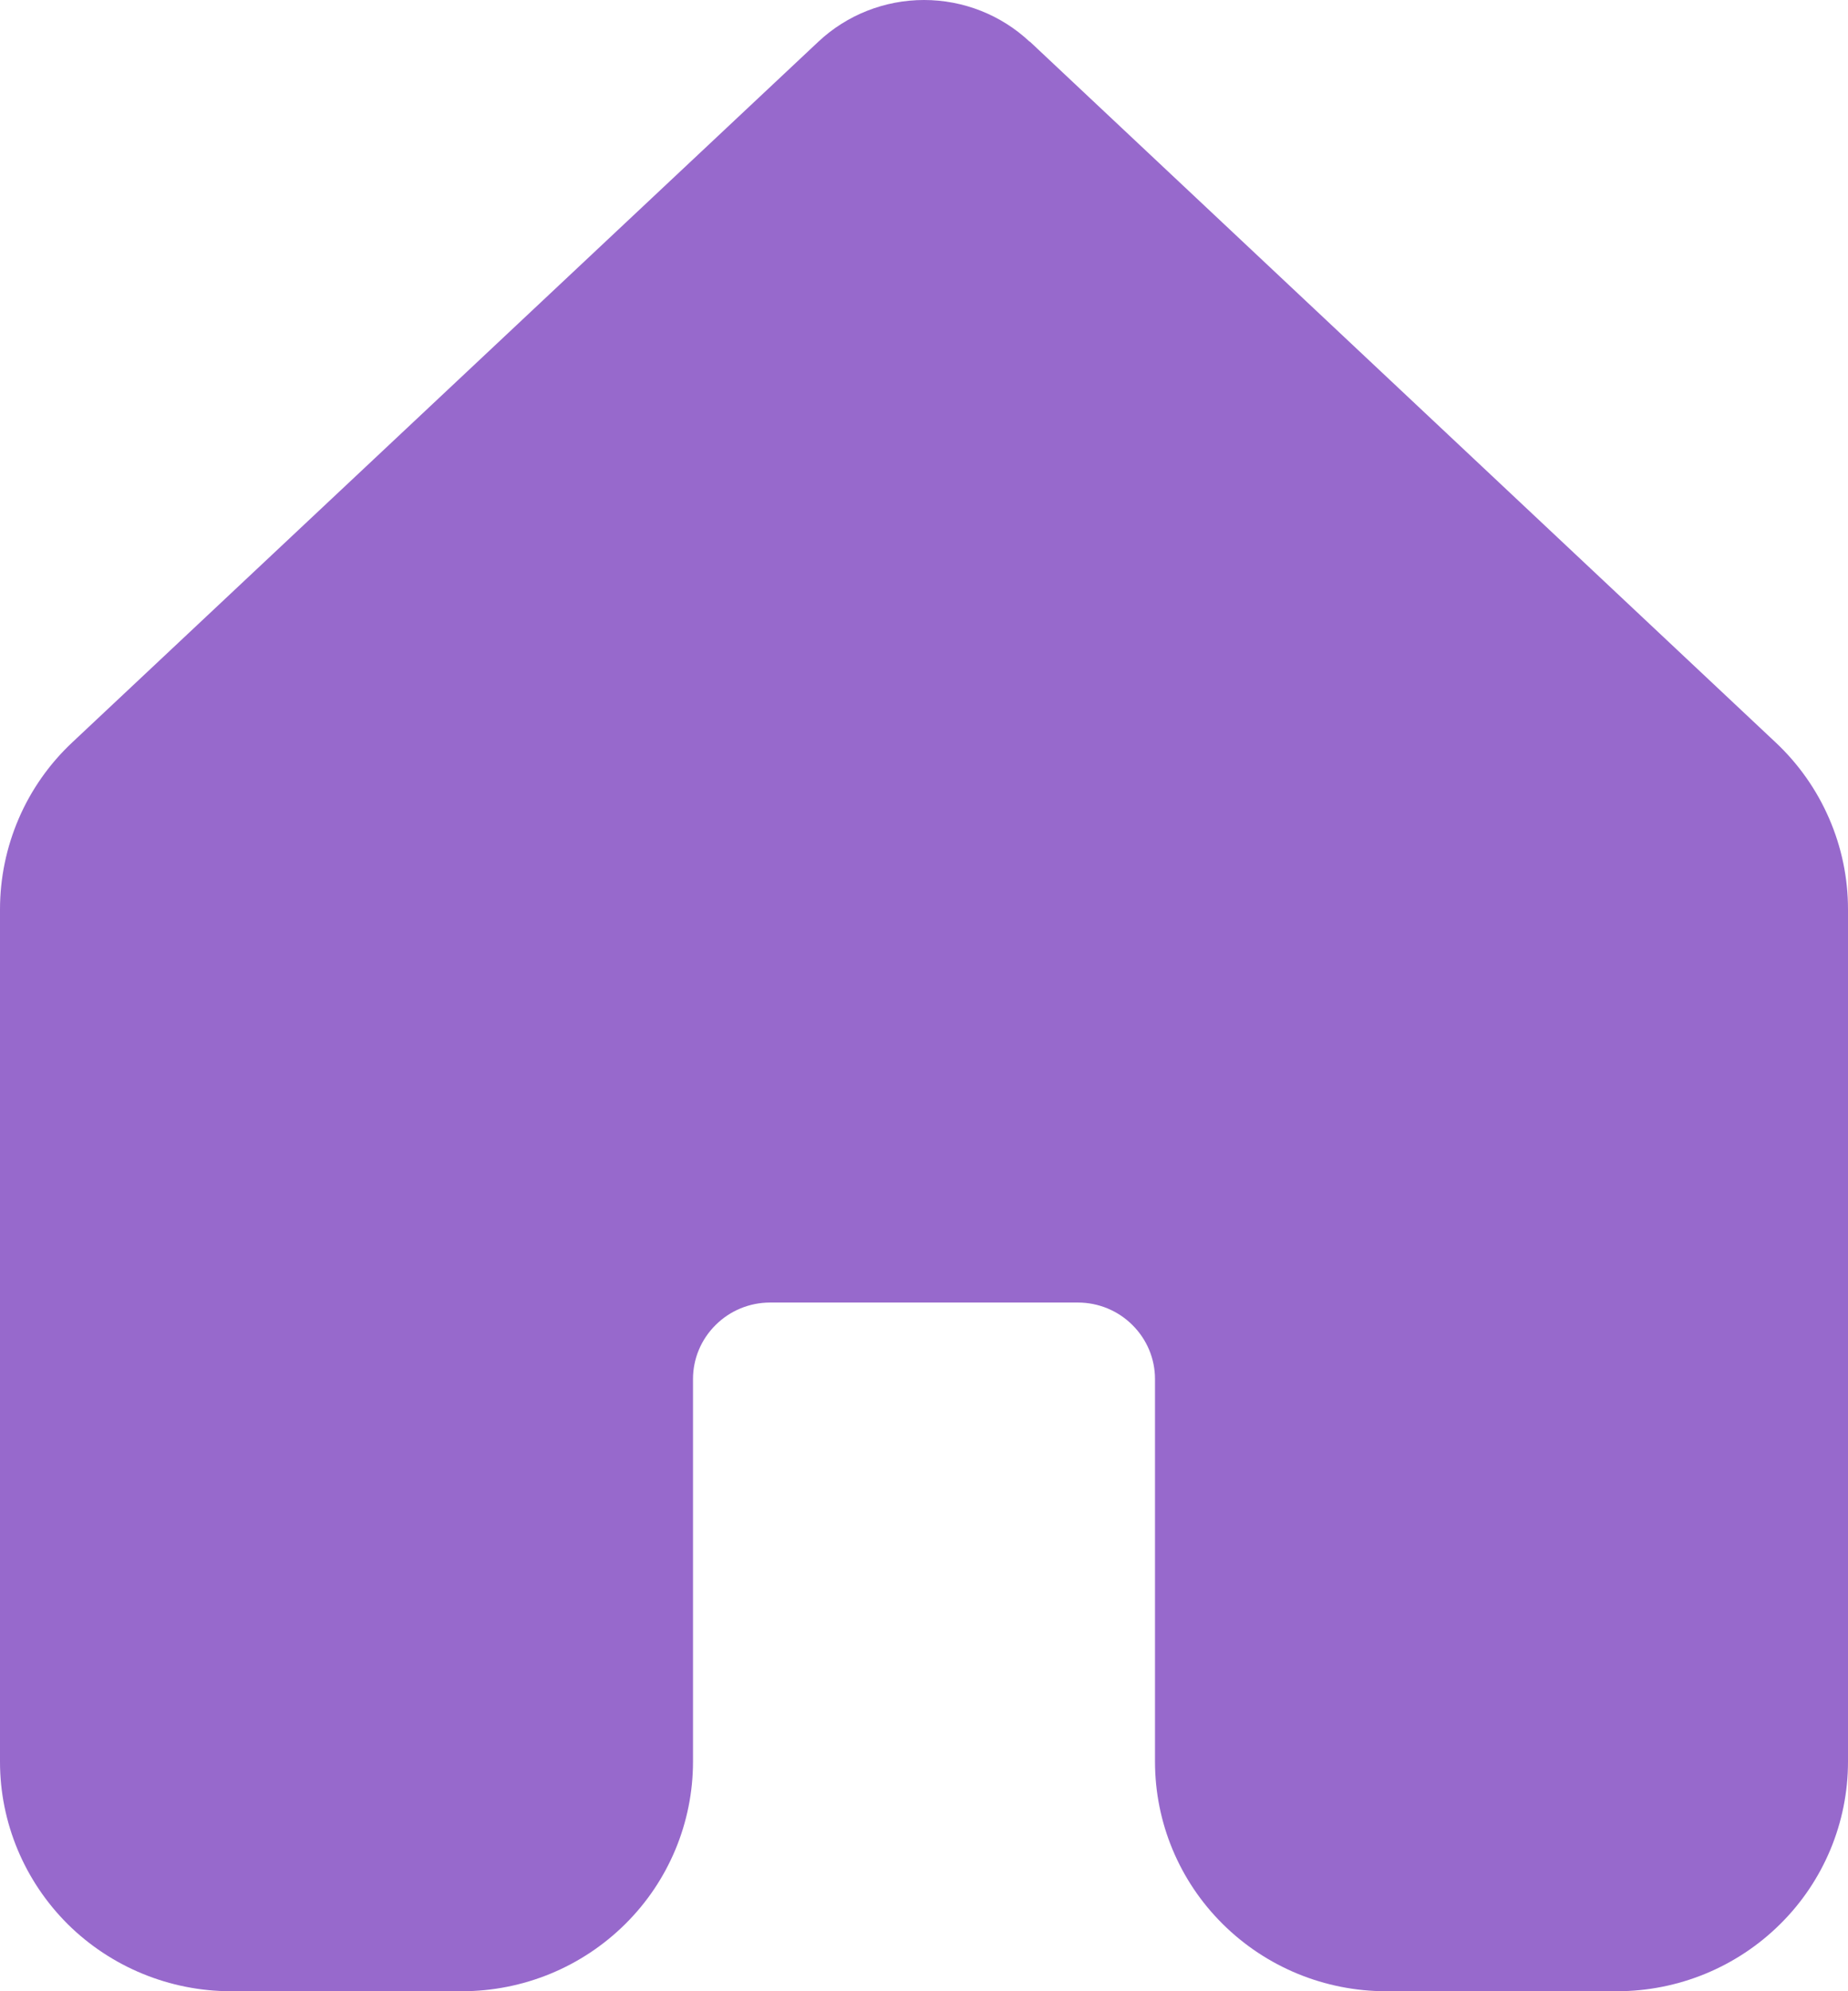 <svg width="13" height="14" viewBox="0 0 13 14" fill="none" xmlns="http://www.w3.org/2000/svg">
<path d="M7.244 0.294C7.043 0.105 6.777 0 6.5 0C6.223 0 5.957 0.105 5.756 0.294L0.508 5.22C0.347 5.371 0.219 5.553 0.132 5.755C0.045 5.957 -0 6.174 7.97606e-07 6.394V12.387C0 12.815 0.172 13.225 0.476 13.528C0.781 13.83 1.194 14 1.625 14H3.25C3.681 14 4.094 13.83 4.399 13.527C4.704 13.225 4.875 12.814 4.875 12.386V9.696C4.875 9.553 4.932 9.417 5.034 9.316C5.135 9.215 5.273 9.158 5.417 9.158H7.583C7.727 9.158 7.865 9.215 7.966 9.316C8.068 9.417 8.125 9.553 8.125 9.696V12.386C8.125 12.814 8.296 13.225 8.601 13.527C8.906 13.83 9.319 14 9.75 14H11.375C11.806 14 12.219 13.83 12.524 13.527C12.829 13.225 13 12.814 13 12.386V6.393C13 6.173 12.955 5.956 12.867 5.754C12.78 5.553 12.652 5.371 12.491 5.22L7.244 0.292V0.294Z" fill="#9769CC"/>
</svg>
